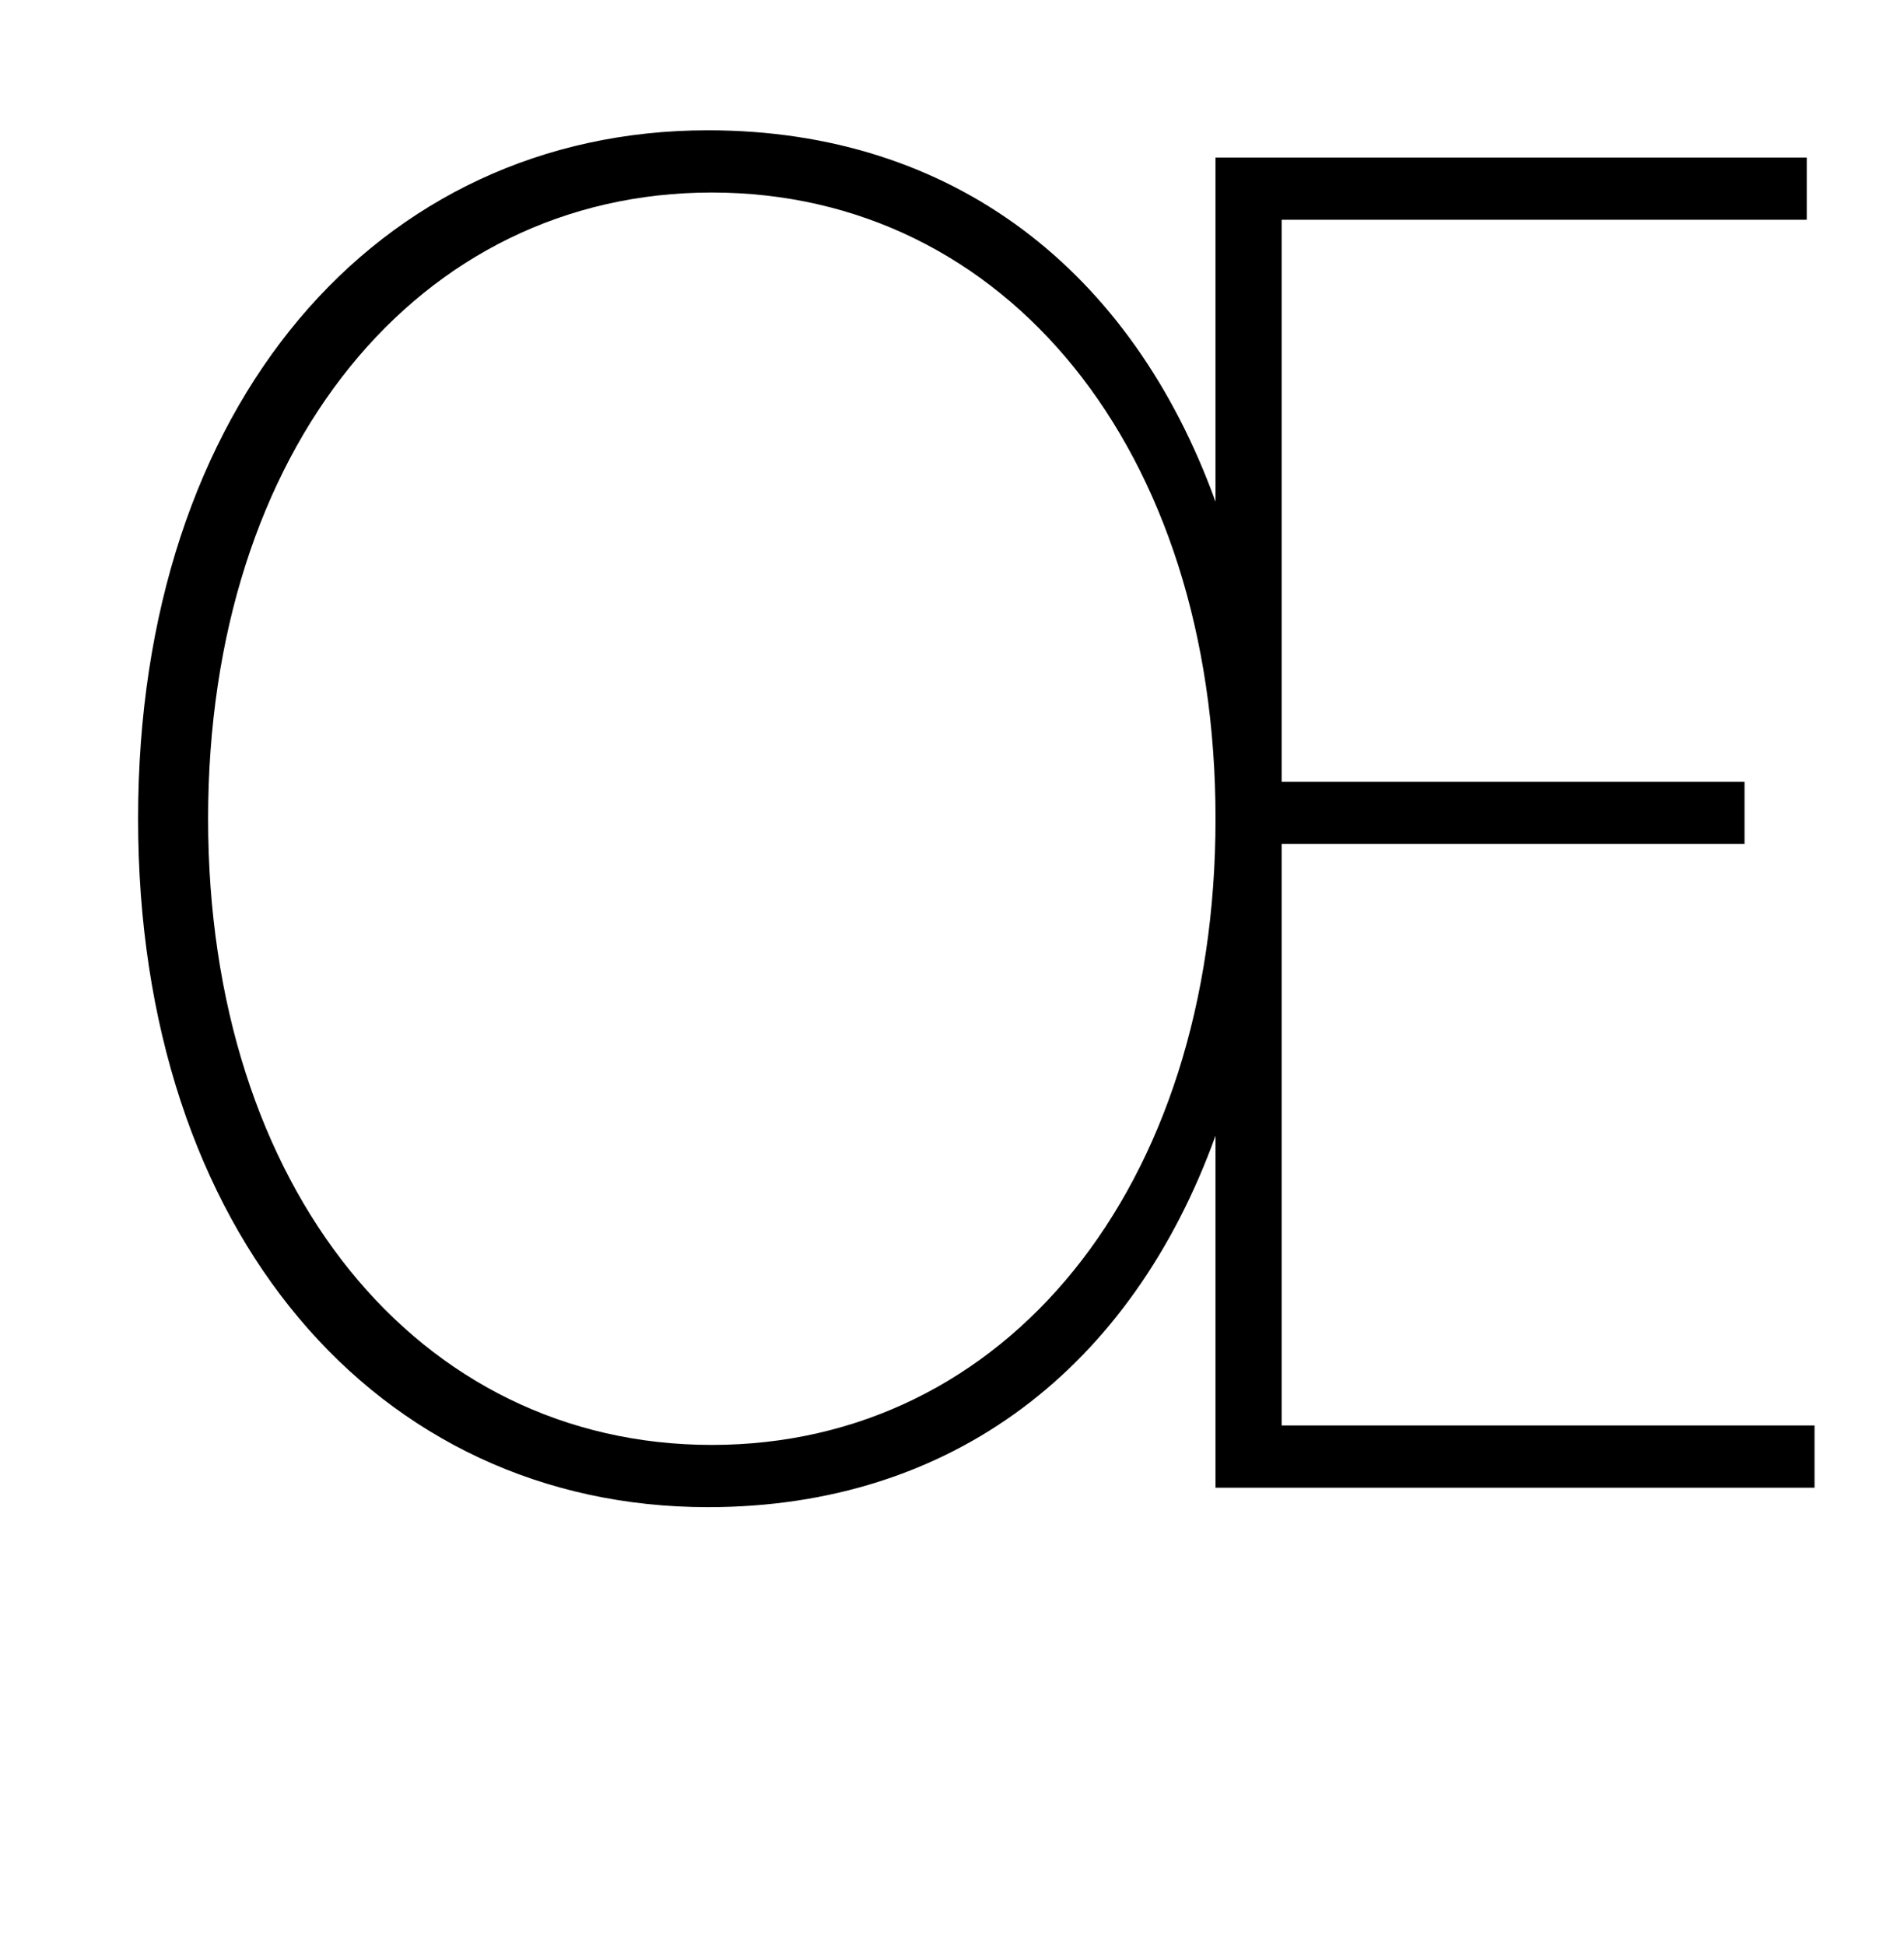 <svg xmlns="http://www.w3.org/2000/svg" viewBox="-10 0 979 1000"><path fill="currentColor" d="M923 733v32H615V584c-43 119-135 191-261 191-170 0-293-141-293-354S184 67 354 67c126 0 218 72 261 191V81h304v32H649v289h238v32H649v299h274zm-567 10c151 0 259-132 259-322S507 99 356 99 97 231 97 421s108 322 259 322z"/></svg>